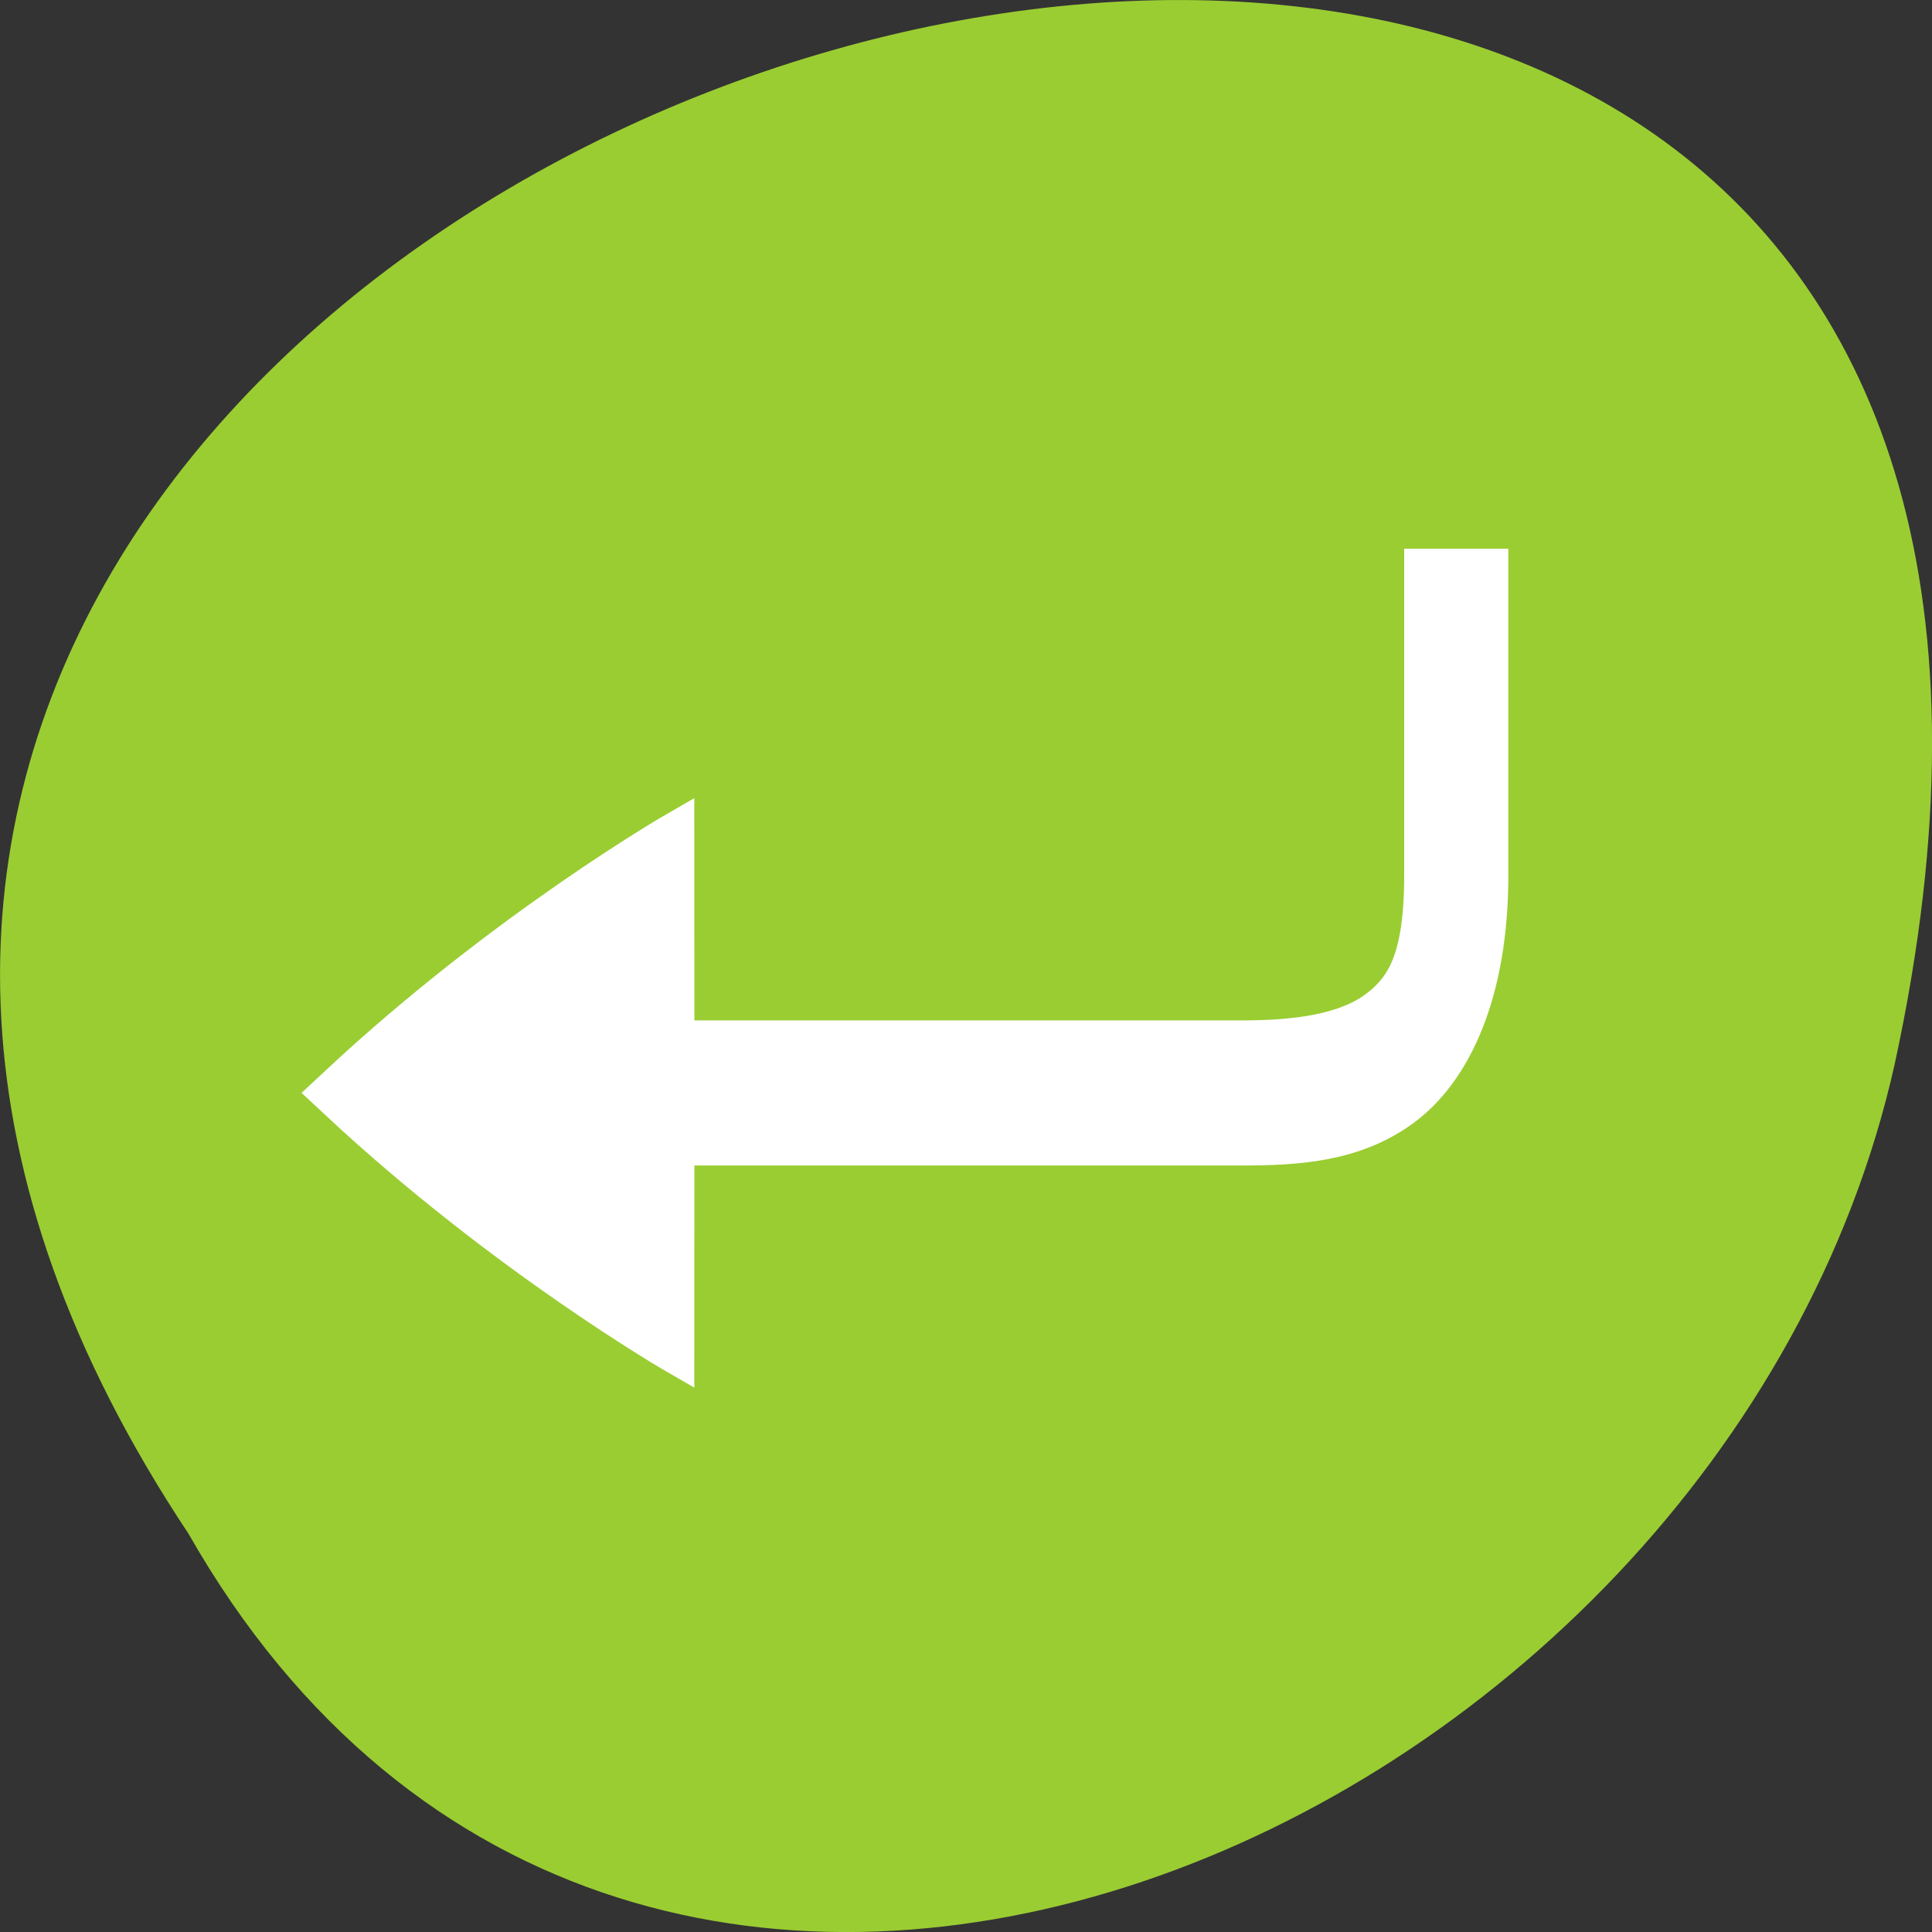 <svg xmlns="http://www.w3.org/2000/svg" viewBox="0 0 256 256"><rect x="0" y="0" width="256" height="256" fill="#333333" stroke="none"/><g transform="translate(0 -796.36)" style="color:#000"><path d="m -1374.42 1658.71 c 127.95 -192.46 -280.09 -311 -226.07 -62.2 23.02 102.82 167.39 165.22 226.07 62.2 z" transform="matrix(-1 0 0 1 -1349.44 -659.12)" style="fill:#9acd32"/><g transform="matrix(0 -2.403 -1.725 0 799.06 1859.07)" style="fill:#fff;stroke:#fff"><path d="m 393.98 349.36 c -6 0 -9.974 2.563 -11.9 6.232 -1.927 3.67 -2.105 8.08 -2.105 12.285 v 50.16 h 4 v -50.16 c 0 -4.048 0.322 -7.902 1.646 -10.426 1.325 -2.524 3.356 -4.09 8.357 -4.09 h 16.01 v -4 h -16.01 z" style="stroke-width:4"/><path d="m 395.99 411.39 c 0 0 -5.446 13.185 -14.01 25.975 -8.559 -12.79 -14.01 -25.975 -14.01 -25.975 l 14.01 -0.008 z" style="stroke-width:3"/></g></g></svg>